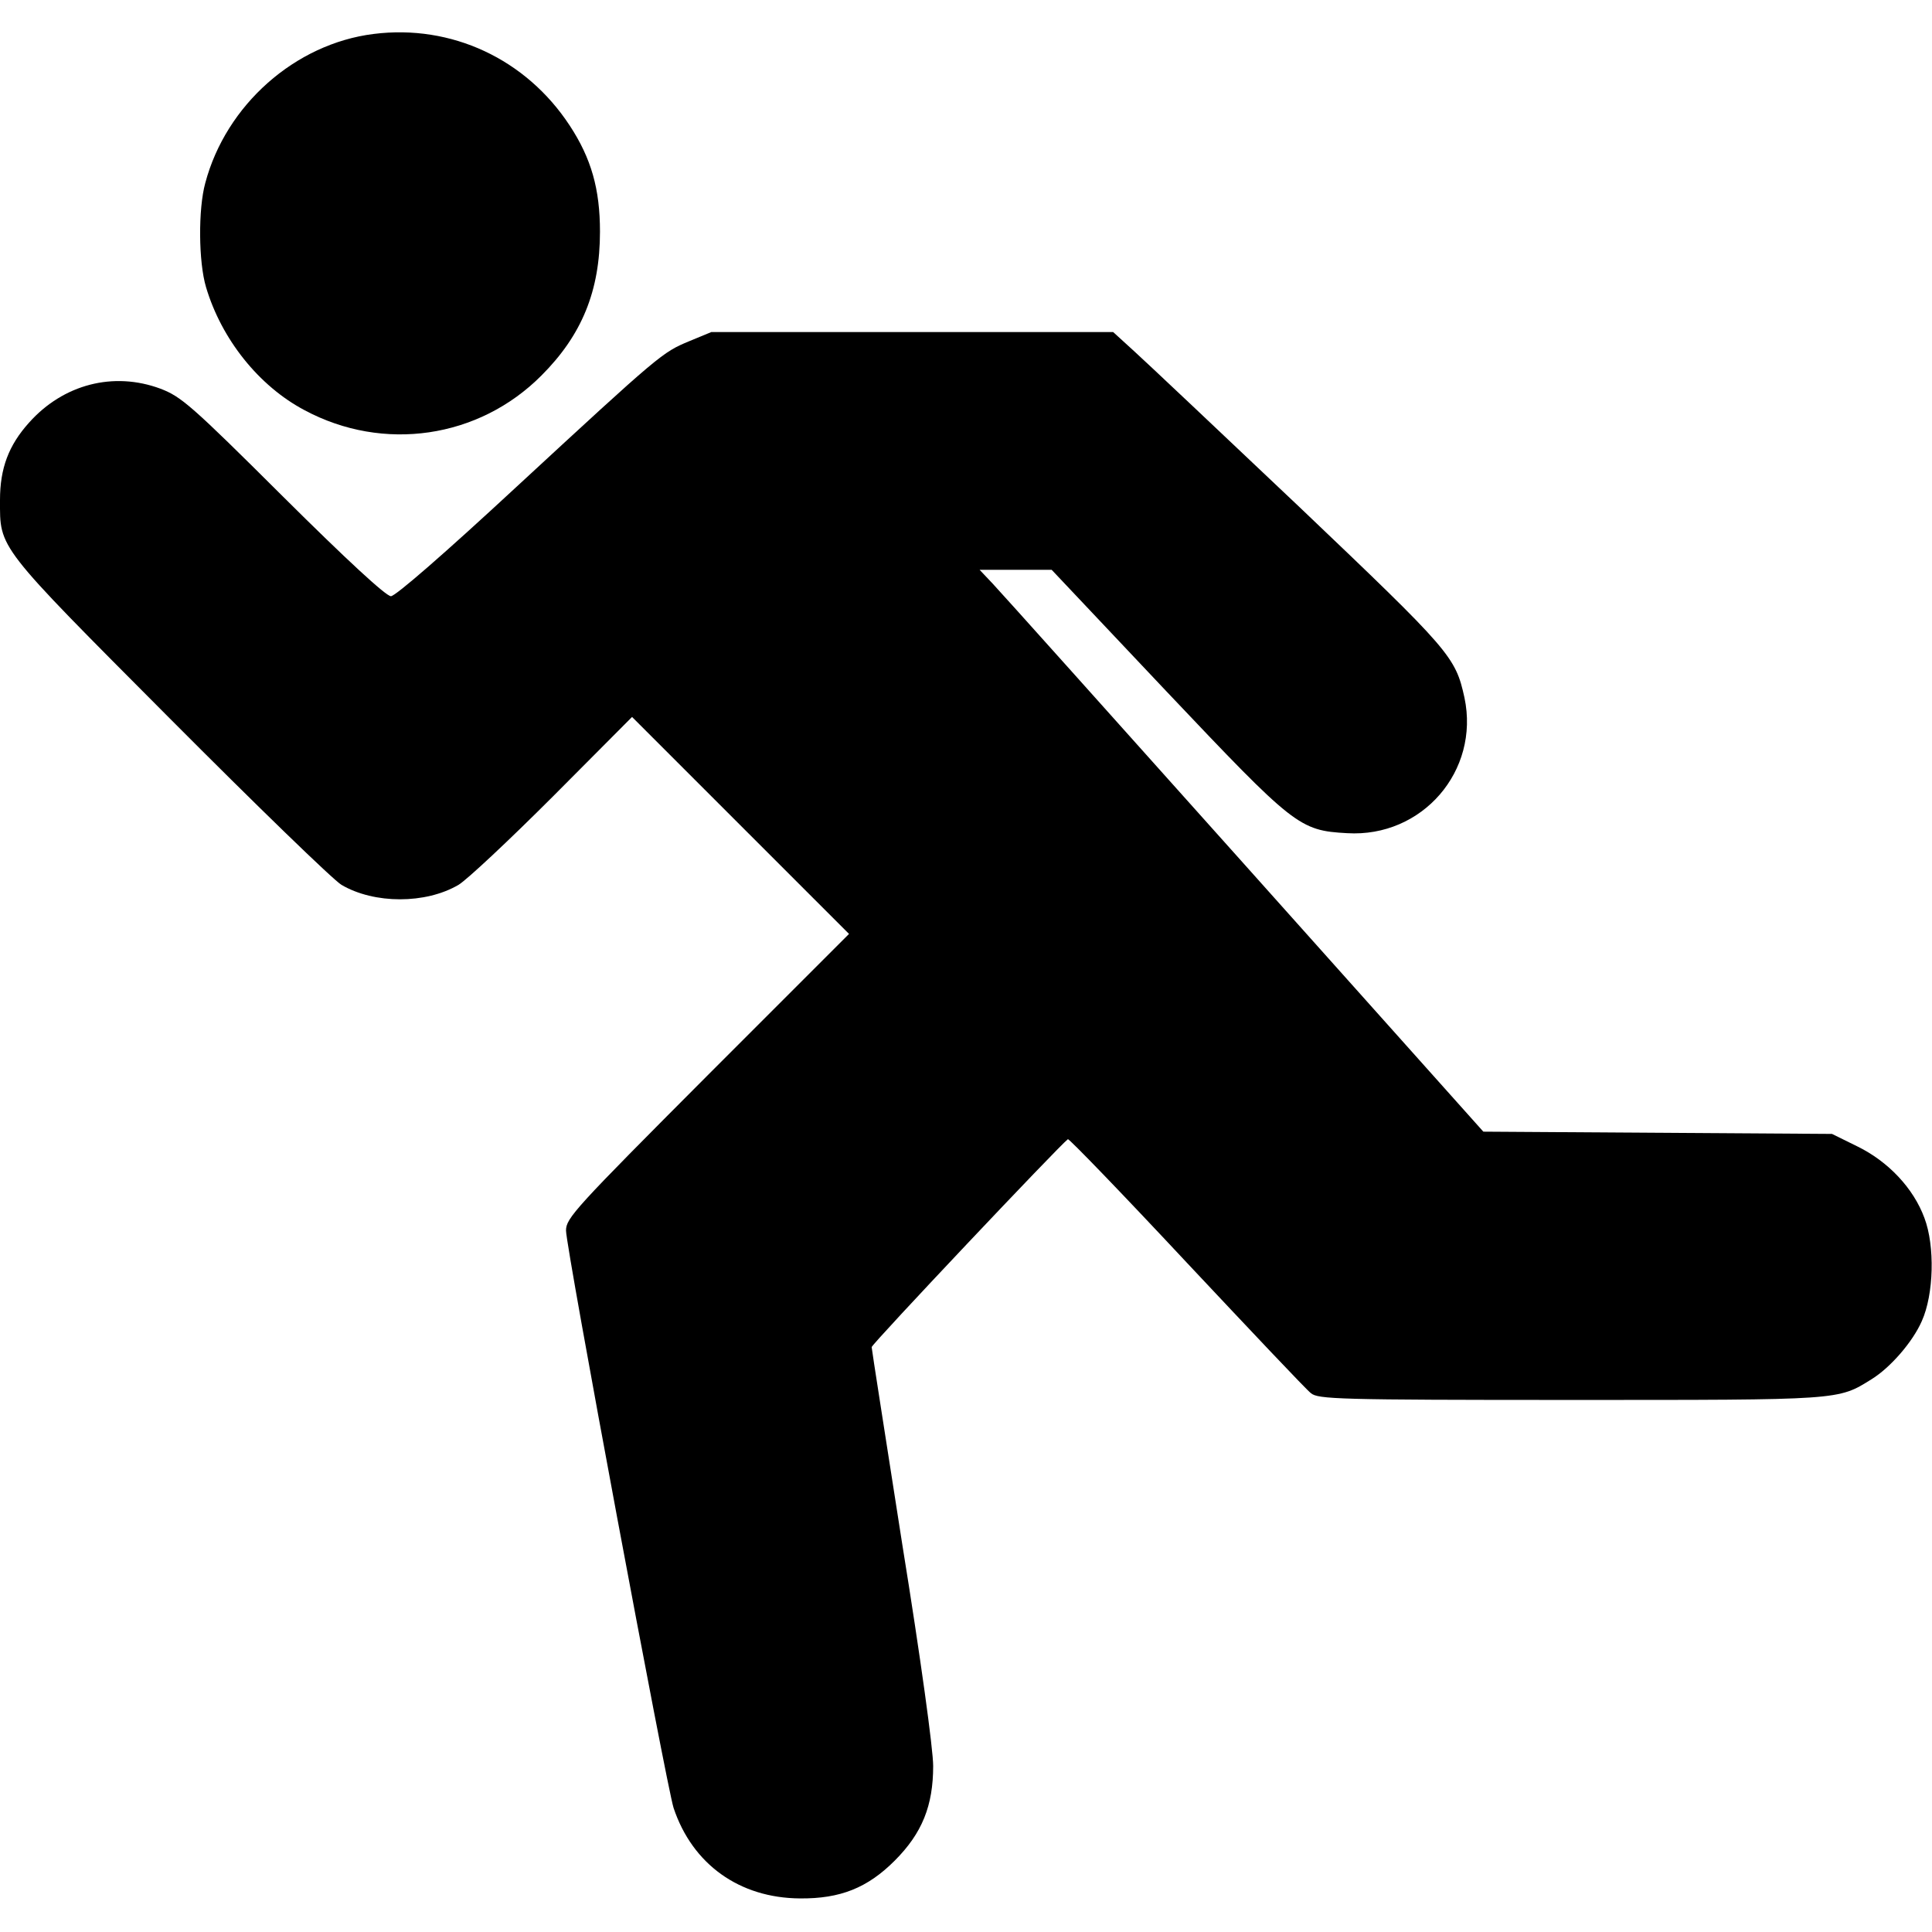 <?xml version="1.0" standalone="no"?>
<!DOCTYPE svg PUBLIC "-//W3C//DTD SVG 20010904//EN"
 "http://www.w3.org/TR/2001/REC-SVG-20010904/DTD/svg10.dtd">
<svg version="1.0" xmlns="http://www.w3.org/2000/svg"
 width="512pt" height="512pt" viewBox="0 0 512 512"
 preserveAspectRatio="xMidYMid meet">
<g transform="translate(0,512) scale(0.1,-0.1)"
fill="#000000" stroke="none">
<path d="M990 5030 c-208 -26 -391 -188 -446 -395 -19 -69 -18 -209 2 -276 41
-138 140 -262 261 -326 209 -112 462 -75 628 92 107 107 155 224 155 381 0
113 -23 194 -80 281 -116 177 -314 269 -520 243z"/>
<path d="M1827 4216 c-72 -30 -76 -33 -457 -385 -192 -178 -322 -291 -334
-291 -13 0 -118 97 -286 264 -244 243 -270 265 -325 286 -124 46 -257 12 -348
-90 -54 -60 -77 -121 -77 -205 0 -130 -11 -116 449 -578 229 -230 434 -429
456 -442 87 -51 223 -51 310 0 22 13 134 118 250 234 l210 211 287 -287 288
-288 -375 -375 c-351 -352 -375 -378 -375 -411 0 -46 266 -1470 285 -1530 50
-150 175 -239 335 -240 107 -1 179 28 251 100 73 73 102 146 102 251 0 44 -33
285 -82 588 -44 282 -81 517 -81 522 0 8 499 536 520 551 3 2 144 -144 314
-326 170 -181 318 -338 330 -347 19 -16 71 -18 687 -18 721 0 709 -1 799 55
50 31 109 99 133 154 32 71 35 199 7 273 -29 79 -96 150 -178 190 l-67 33
-462 3 -462 3 -632 707 c-348 389 -648 724 -668 745 l-35 37 96 0 95 0 304
-322 c339 -358 352 -369 479 -376 199 -12 352 165 311 359 -24 109 -36 123
-436 504 -209 198 -406 384 -438 413 l-57 52 -533 0 -532 0 -58 -24z"/>
</g>
</svg>
